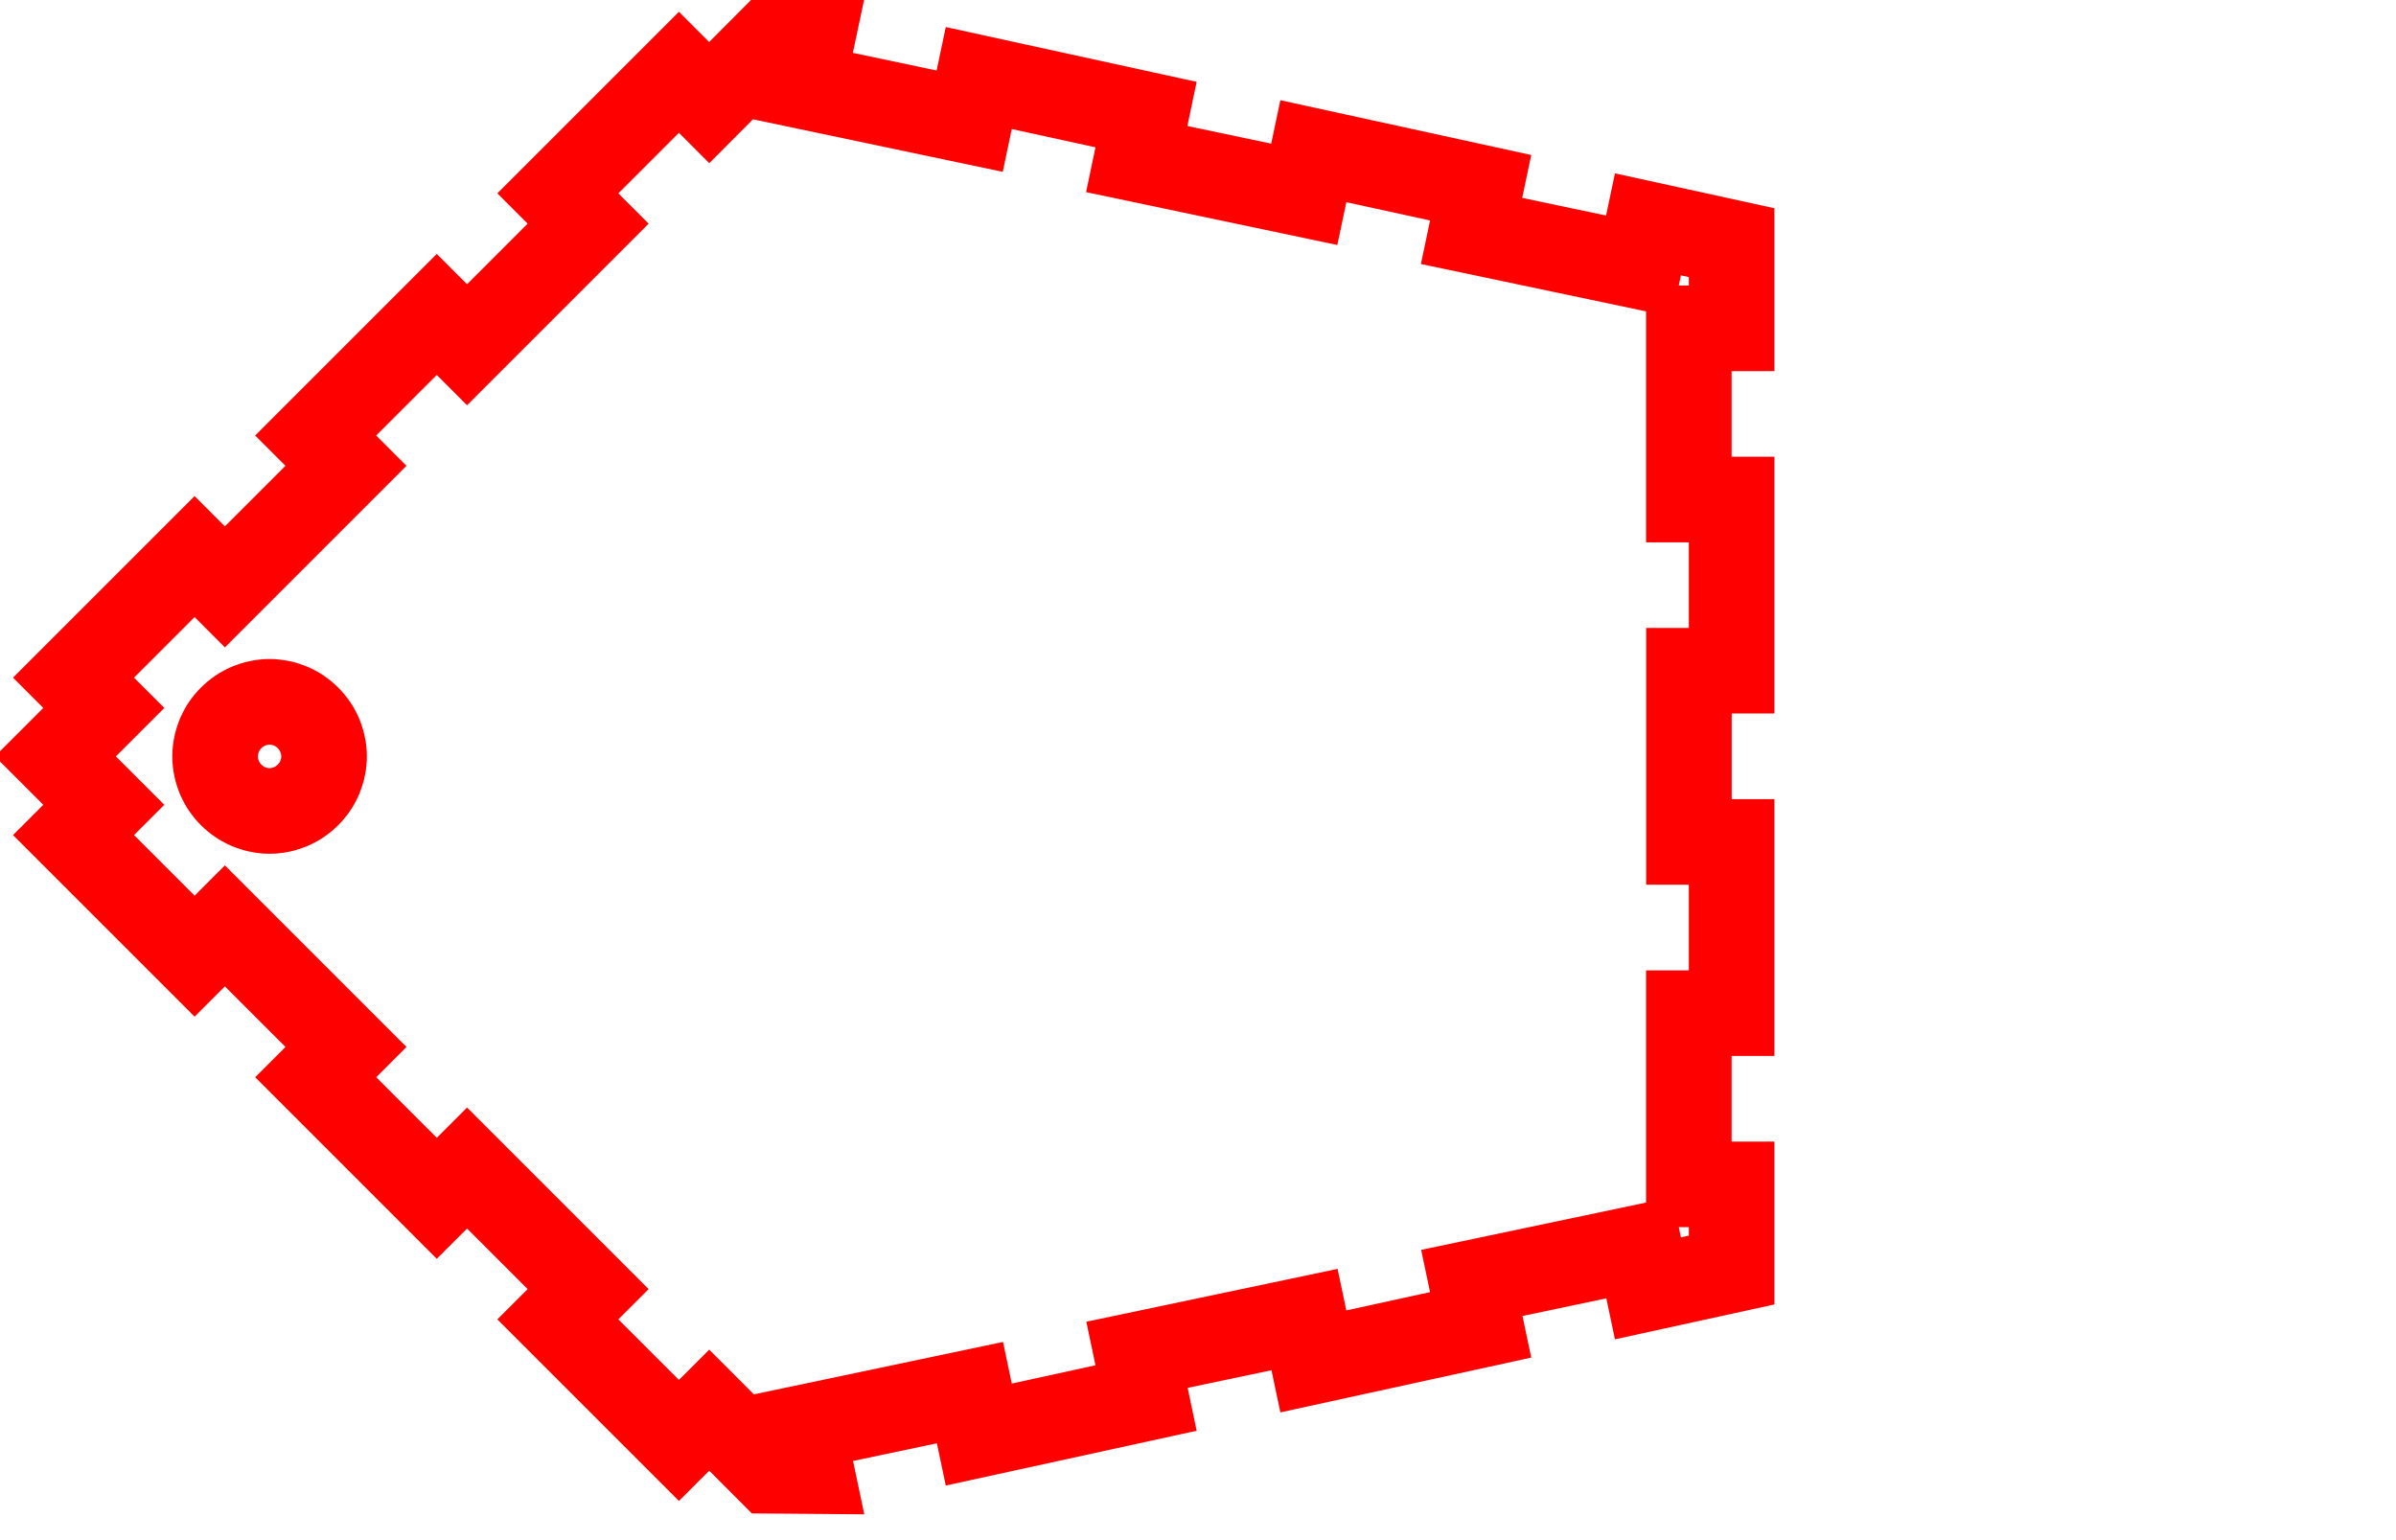 <?xml version="1.0" encoding="UTF-8" standalone="no"?>
<svg
   xmlns:shaper="http://www.shapertools.com/namespaces/shaper"
   xmlns:dc="http://purl.org/dc/elements/1.1/"
   xmlns:cc="http://creativecommons.org/ns#"
   xmlns:rdf="http://www.w3.org/1999/02/22-rdf-syntax-ns#"
   xmlns:svg="http://www.w3.org/2000/svg"
   xmlns="http://www.w3.org/2000/svg"
   xmlns:sodipodi="http://sodipodi.sourceforge.net/DTD/sodipodi-0.dtd"
   xmlns:inkscape="http://www.inkscape.org/namespaces/inkscape"
   enable-background="new 0 0 48.279 30.912"
   height="18cm"
   shaper:fusionaddin="version:1.5.0"
   version="1.1"
   viewBox="0 0 28 18"
   width="28cm"
   x="0cm"
   xml:space="preserve"
   y="0cm"
   id="svg1001"
   sodipodi:docname="birdhouse_part3.svg"
   inkscape:version="1.0.1 (3bc2e813f5, 2020-09-07)"><defs
     id="defs1005" /><sodipodi:namedview
     pagecolor="#ffffff"
     bordercolor="#666666"
     borderopacity="1"
     objecttolerance="10"
     gridtolerance="10"
     guidetolerance="10"
     inkscape:pageopacity="0"
     inkscape:pageshadow="2"
     inkscape:window-width="1920"
     inkscape:window-height="1017"
     id="namedview1003"
     showgrid="false"
     inkscape:document-units="cm"
     inkscape:zoom="0.66530988"
     inkscape:cx="912.35681"
     inkscape:cy="524.04168"
     inkscape:window-x="-8"
     inkscape:window-y="-8"
     inkscape:window-maximized="1"
     inkscape:current-layer="svg1001" /><g
     id="g1572"
     transform="translate(-27.997,0.437)"
     style="stroke:#ff0000;stroke-opacity:1"><path
       d="m 18.572,24.123 -0.354,0.354 -1.415,-1.415 0.354,-0.354 -1.415,-1.415 -0.354,0.354 -1.415,-1.415 0.354,-0.354 -1.415,-1.415 -0.354,0.354 -1.415,-1.415 0.354,-0.354 -0.566,-0.566 0.566,-0.566 -0.354,-0.354 1.415,-1.415 0.354,0.354 1.415,-1.415 -0.354,-0.354 1.415,-1.415 0.354,0.354 1.415,-1.415 -0.354,-0.354 1.415,-1.415 0.354,0.354 0.707,-0.708 0.488,-0.004 -0.106,0.505 1.958,0.412 0.103,-0.49 1.955,0.427 -0.106,0.505 1.958,0.412 0.103,-0.489 1.955,0.427 -0.103,0.49 1.958,0.412 0.1,-0.475 0.978,0.214 v 1.001 h -0.5 v 2.001 h 0.5 v 2.001 h -0.499 v 2.001 h 0.499 v 2.001 h -0.5 v 2.001 h 0.5 v 1.001 l -0.978,0.214 -0.103,-0.489 -1.958,0.412 0.106,0.505 -1.955,0.427 -0.106,-0.504 -1.958,0.412 0.109,0.52 -1.955,0.427 -0.106,-0.504 -1.958,0.412 0.11,0.52 -0.488,-0.004 z"
       fill="none"
       shaper:cutDepth="0"
       shaper:pathType="guide"
       stroke="#646464"
       transform="matrix(1,0,0,-1,17.713,24.885)"
       vector-effect="non-scaling-stroke"
       id="path937"
       style="stroke:#ff0000;stroke-opacity:1" /><path
       d="m 14.071,16.482 v 0 l -8.26e-4,-0.033 -0.003,-0.032 -0.004,-0.032 -0.006,-0.031 -0.007,-0.031 -0.009,-0.03 -0.01,-0.03 -0.011,-0.029 -0.013,-0.028 -0.014,-0.027 -0.015,-0.027 -0.017,-0.026 -0.018,-0.025 -0.019,-0.024 -0.02,-0.023 -0.021,-0.022 -0.022,-0.021 -0.023,-0.02 -0.024,-0.019 -0.025,-0.018 -0.026,-0.017 -0.027,-0.015 -0.027,-0.014 -0.028,-0.013 -0.029,-0.011 -0.029,-0.01 -0.03,-0.009 -0.031,-0.007 -0.031,-0.006 -0.032,-0.004 -0.032,-0.003 -0.033,-8.26e-4 -0.033,8.26e-4 -0.032,0.003 -0.032,0.004 -0.031,0.006 -0.031,0.007 -0.03,0.009 -0.029,0.01 -0.029,0.011 -0.028,0.013 -0.027,0.014 -0.027,0.015 -0.026,0.017 -0.025,0.018 -0.024,0.019 -0.023,0.02 -0.022,0.021 -0.021,0.022 -0.02,0.023 -0.019,0.024 -0.018,0.025 -0.017,0.026 -0.015,0.027 -0.014,0.027 -0.013,0.028 -0.011,0.029 -0.01,0.03 -0.009,0.03 -0.007,0.031 -0.006,0.031 -0.004,0.032 -0.003,0.032 -8.27e-4,0.033 8.27e-4,0.033 0.003,0.032 0.004,0.032 0.006,0.031 0.007,0.031 0.009,0.03 0.01,0.03 0.011,0.029 0.013,0.028 0.014,0.027 0.015,0.027 0.017,0.026 0.018,0.025 0.019,0.024 0.02,0.023 0.021,0.022 0.022,0.021 0.023,0.02 0.024,0.019 0.025,0.018 0.026,0.017 0.027,0.015 0.027,0.014 0.028,0.013 0.029,0.011 0.029,0.01 0.03,0.009 0.031,0.007 0.031,0.006 0.032,0.004 0.032,0.003 0.033,8.26e-4 0.033,-8.26e-4 0.032,-0.003 0.032,-0.004 0.031,-0.006 0.031,-0.007 0.03,-0.009 0.029,-0.01 0.029,-0.011 0.028,-0.013 0.027,-0.014 0.027,-0.015 0.026,-0.017 0.025,-0.018 0.024,-0.019 0.023,-0.02 0.022,-0.021 0.021,-0.022 0.02,-0.023 0.019,-0.024 0.018,-0.025 0.017,-0.026 0.015,-0.027 0.014,-0.027 0.013,-0.028 0.011,-0.029 0.01,-0.03 0.009,-0.03 0.007,-0.031 0.006,-0.031 0.004,-0.032 0.003,-0.032 z"
       fill="none"
       shaper:cutDepth="0"
       shaper:pathType="guide"
       stroke="#646464"
       transform="matrix(1,0,0,-1,17.713,24.885)"
       vector-effect="non-scaling-stroke"
       id="path973"
       style="stroke:#ff0000;stroke-opacity:1" /></g></svg>

